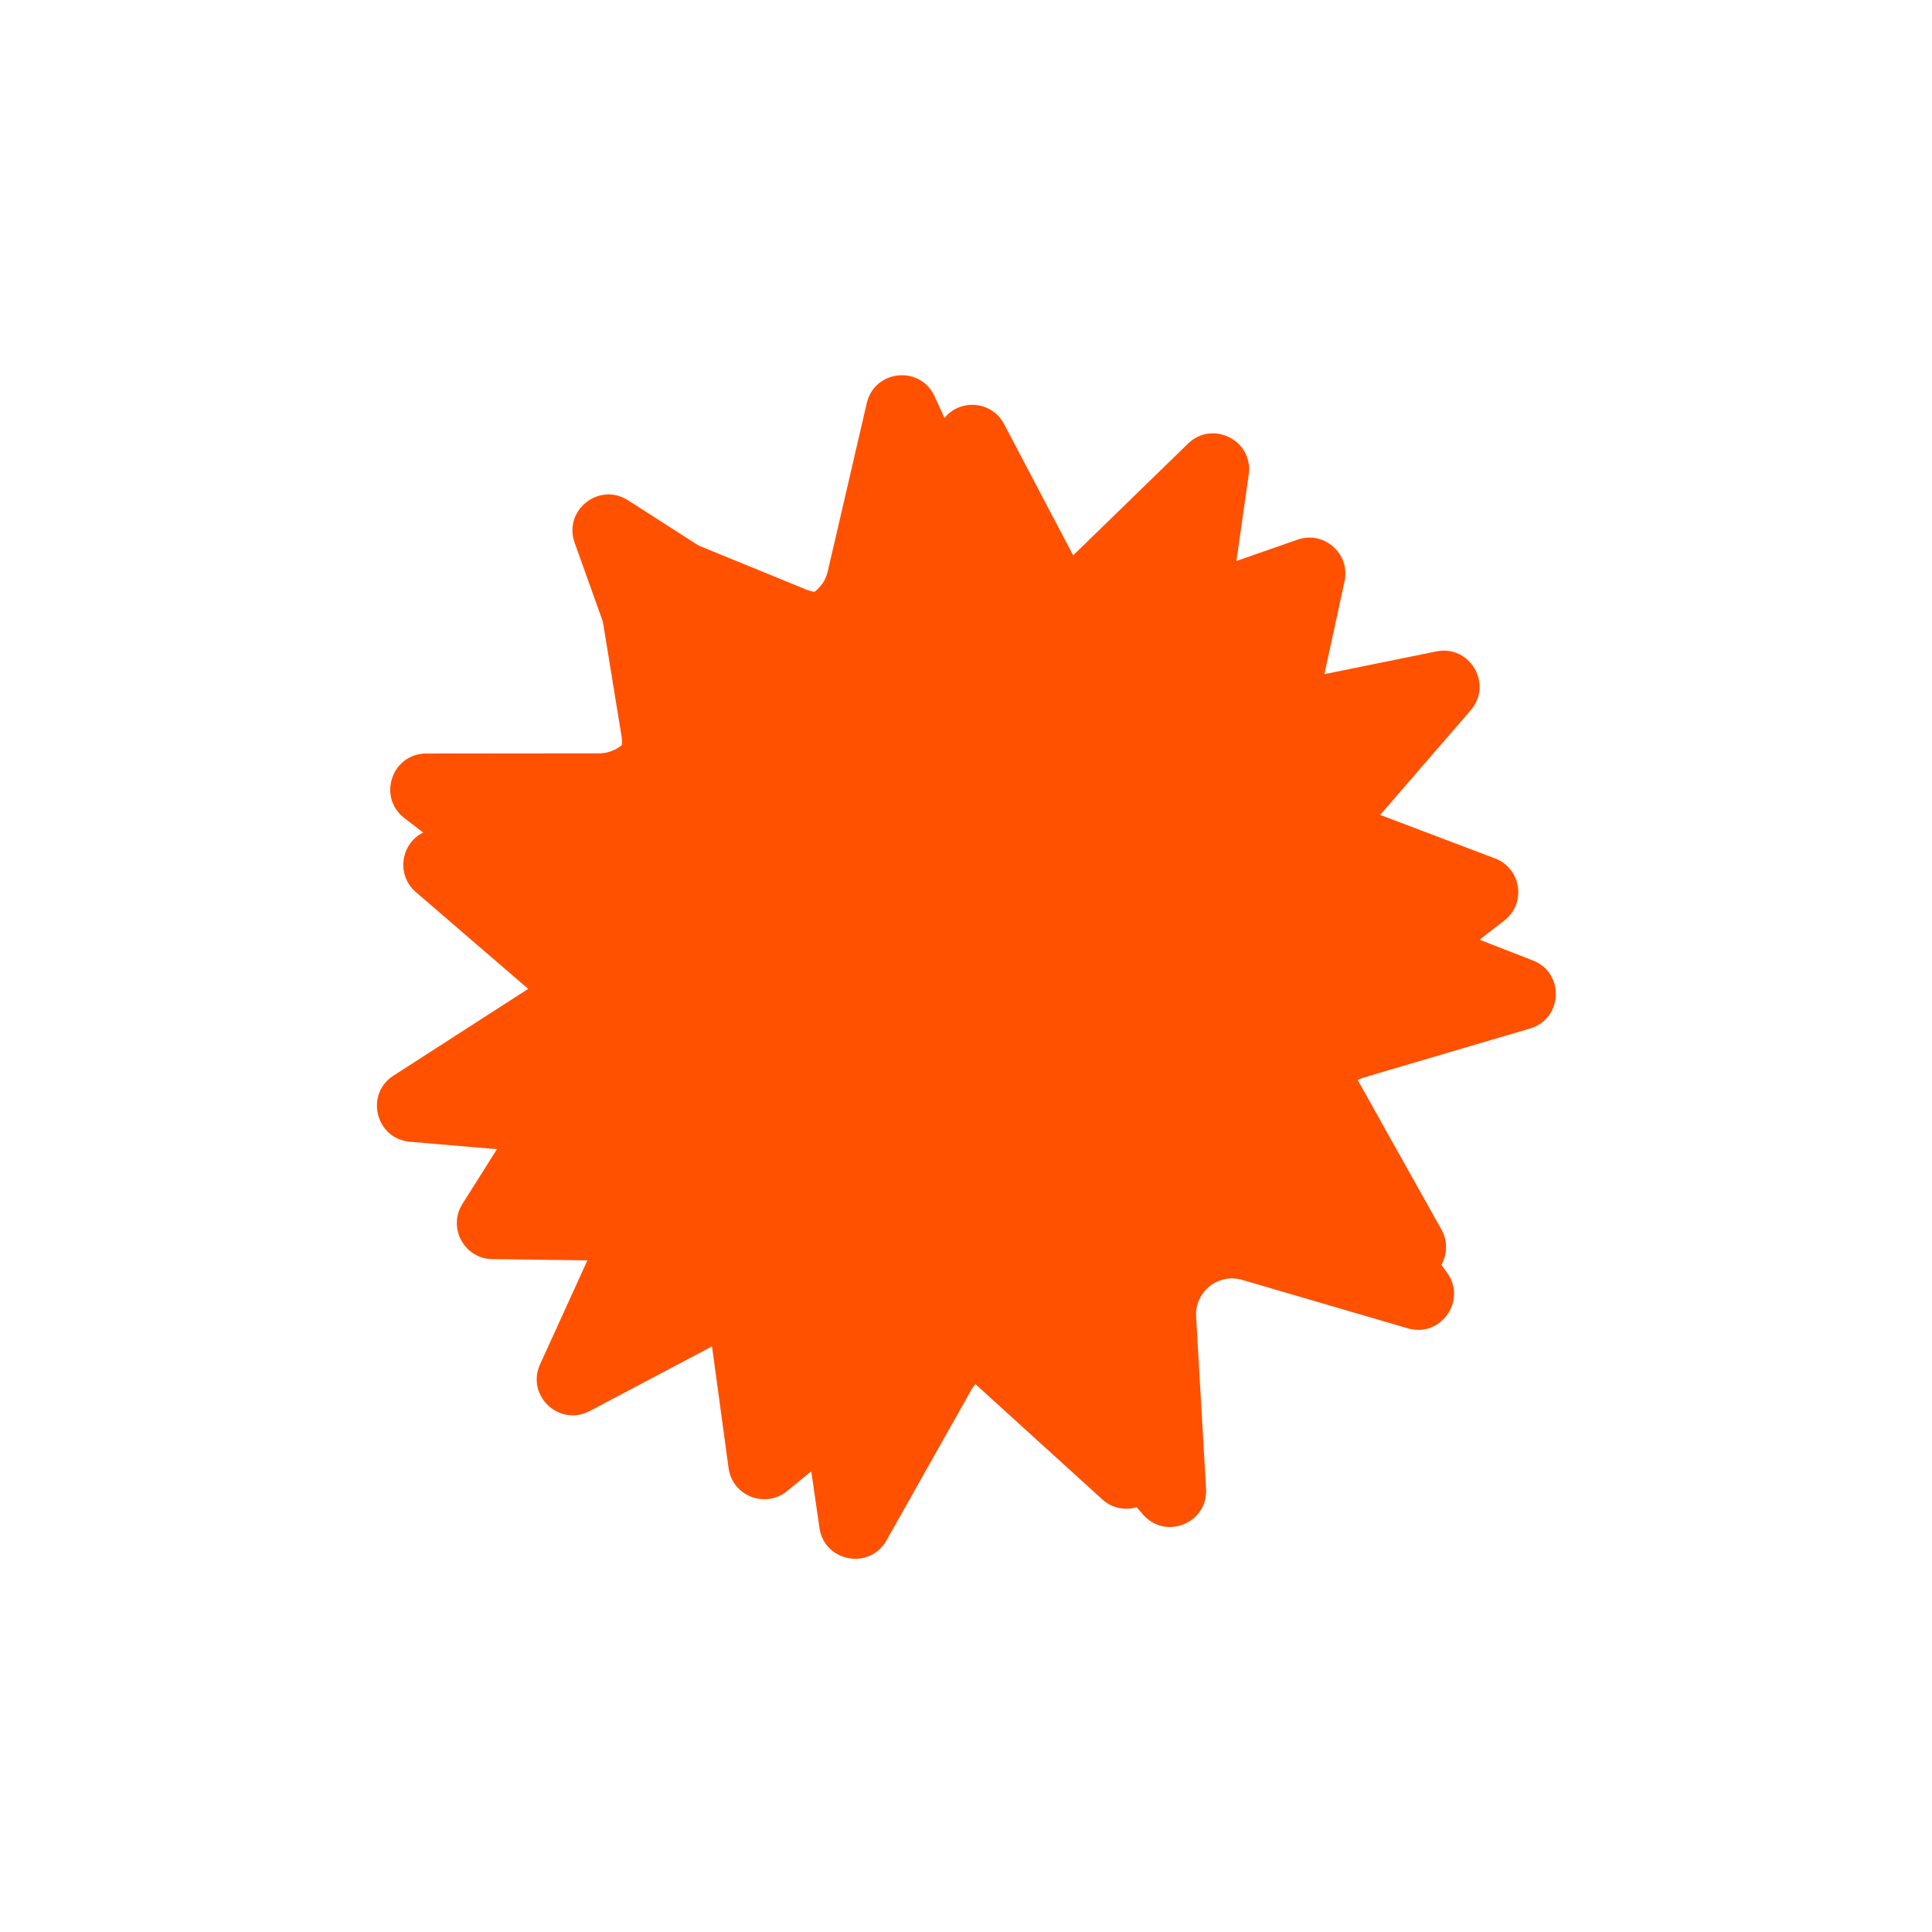 <svg width="161" height="161" viewBox="0 0 161 161" fill="none" xmlns="http://www.w3.org/2000/svg">
<g style="mix-blend-mode:hard-light" filter="url(#filter0_f_602_155)">
<path d="M47.886 45.224C46.923 42.528 49.921 40.143 52.331 41.688L64.44 49.454C66.185 50.573 68.513 49.626 68.982 47.606L72.231 33.593C72.878 30.805 76.69 30.419 77.881 33.022L83.87 46.101C84.733 47.986 87.203 48.448 88.69 47.002L98.999 36.97C101.051 34.974 104.466 36.711 104.061 39.545L102.028 53.785C101.735 55.838 103.563 57.562 105.596 57.149L119.692 54.284C122.497 53.714 124.431 57.021 122.559 59.186L113.15 70.067C111.793 71.635 112.399 74.074 114.332 74.825L127.74 80.036C130.408 81.073 130.247 84.901 127.501 85.71L113.703 89.776C111.714 90.362 110.905 92.742 112.125 94.419L120.587 106.051C122.271 108.366 120.066 111.499 117.319 110.695L103.513 106.656C101.523 106.074 99.556 107.638 99.675 109.709L100.505 124.07C100.671 126.927 97.121 128.371 95.245 126.209L85.814 115.347C84.455 113.781 81.954 114.034 80.936 115.84L73.87 128.37C72.464 130.863 68.698 130.159 68.288 127.327L66.227 113.09C65.929 111.038 63.689 109.899 61.856 110.867L49.138 117.588C46.607 118.925 43.819 116.297 45.006 113.692L50.969 100.601C51.828 98.714 50.56 96.545 48.493 96.369L34.16 95.146C31.309 94.903 30.385 91.185 32.791 89.635L44.885 81.846C46.628 80.723 46.734 78.212 45.091 76.947L33.694 68.17C31.426 66.423 32.659 62.796 35.522 62.793L49.907 62.779C51.98 62.777 53.427 60.722 52.729 58.769L47.886 45.224Z" fill="#FF5100"/>
</g>
<path d="M49.425 46.8C49.048 44.486 51.352 42.653 53.522 43.541L67.182 49.129C68.557 49.692 70.136 49.163 70.896 47.886L78.442 35.203C79.641 33.188 82.584 33.265 83.675 35.34L90.548 48.401C91.239 49.716 92.789 50.326 94.192 49.837L108.126 44.971C110.339 44.198 112.544 46.149 112.046 48.44L108.915 62.863C108.6 64.314 109.395 65.778 110.784 66.305L124.585 71.534C126.778 72.364 127.213 75.276 125.359 76.711L113.69 85.747C112.515 86.657 112.183 88.289 112.909 89.585L120.12 102.462C121.266 104.508 119.727 107.018 117.385 106.926L102.637 106.347C101.153 106.288 99.849 107.325 99.572 108.785L96.819 123.285C96.382 125.588 93.59 126.522 91.855 124.946L80.93 115.022C79.83 114.024 78.165 113.98 77.014 114.92L65.585 124.258C63.769 125.741 61.03 124.662 60.714 122.339L58.724 107.715C58.523 106.243 57.276 105.139 55.79 105.12L41.033 104.926C38.688 104.896 37.284 102.309 38.535 100.326L46.41 87.844C47.203 86.587 46.957 84.94 45.831 83.97L34.651 74.336C32.875 72.805 33.462 69.921 35.694 69.206L49.751 64.706C51.165 64.253 52.036 62.833 51.797 61.367L49.425 46.8Z" fill="#FF5100"/>
<defs>
<filter id="filter0_f_602_155" x="0.412" y="0.27" width="160.241" height="160.629" filterUnits="userSpaceOnUse" color-interpolation-filters="sRGB">
<feFlood flood-opacity="0" result="BackgroundImageFix"/>
<feBlend mode="normal" in="SourceGraphic" in2="BackgroundImageFix" result="shape"/>
<feGaussianBlur stdDeviation="15.5" result="effect1_foregroundBlur_602_155"/>
</filter>
</defs>
</svg>
